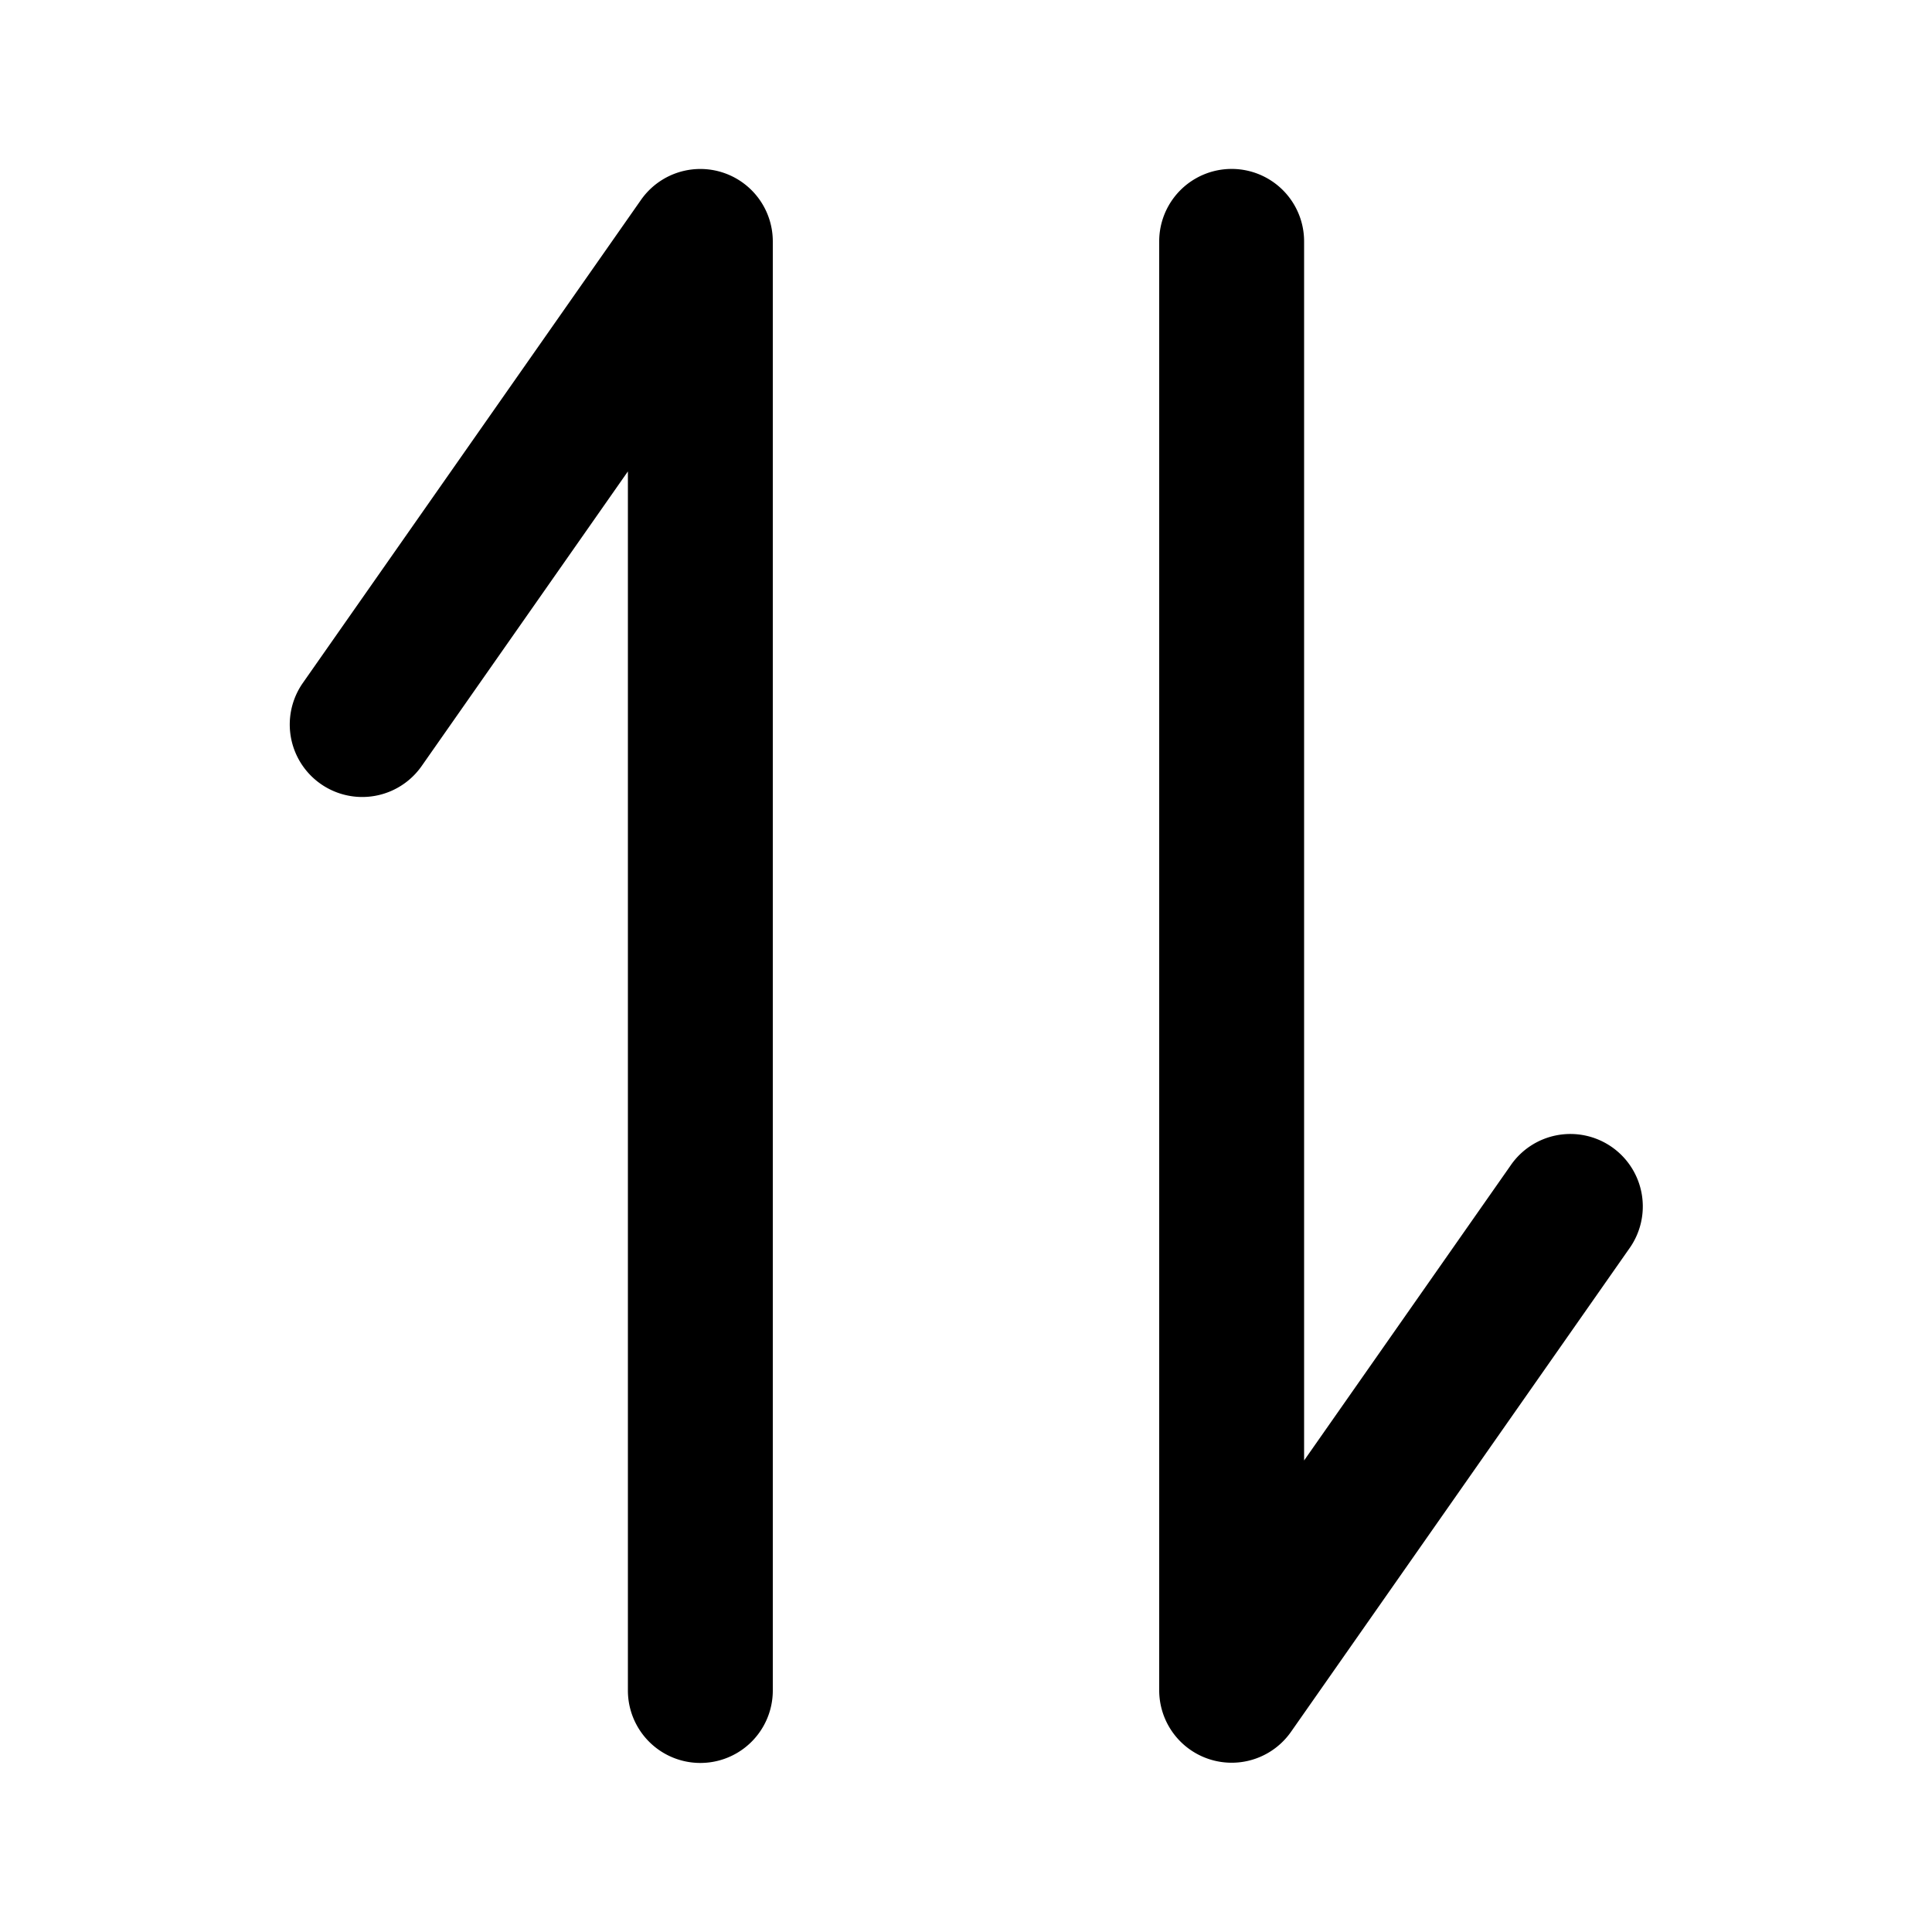 <svg xmlns="http://www.w3.org/2000/svg" viewBox="0 0 16 16">
    <path d="M5.2 14a.6.6 0 0 0 1.2 0V2a.6.6 0 0 0-1.092-.344l-2.8 4a.6.6 0 0 0 .984.688L5.2 3.904V14zm5.6-12.001a.6.6 0 1 0-1.2 0v12a.6.6 0 0 0 1.091.344l2.8-4a.6.6 0 1 0-.983-.688l-1.708 2.44V2z"/>
</svg>
